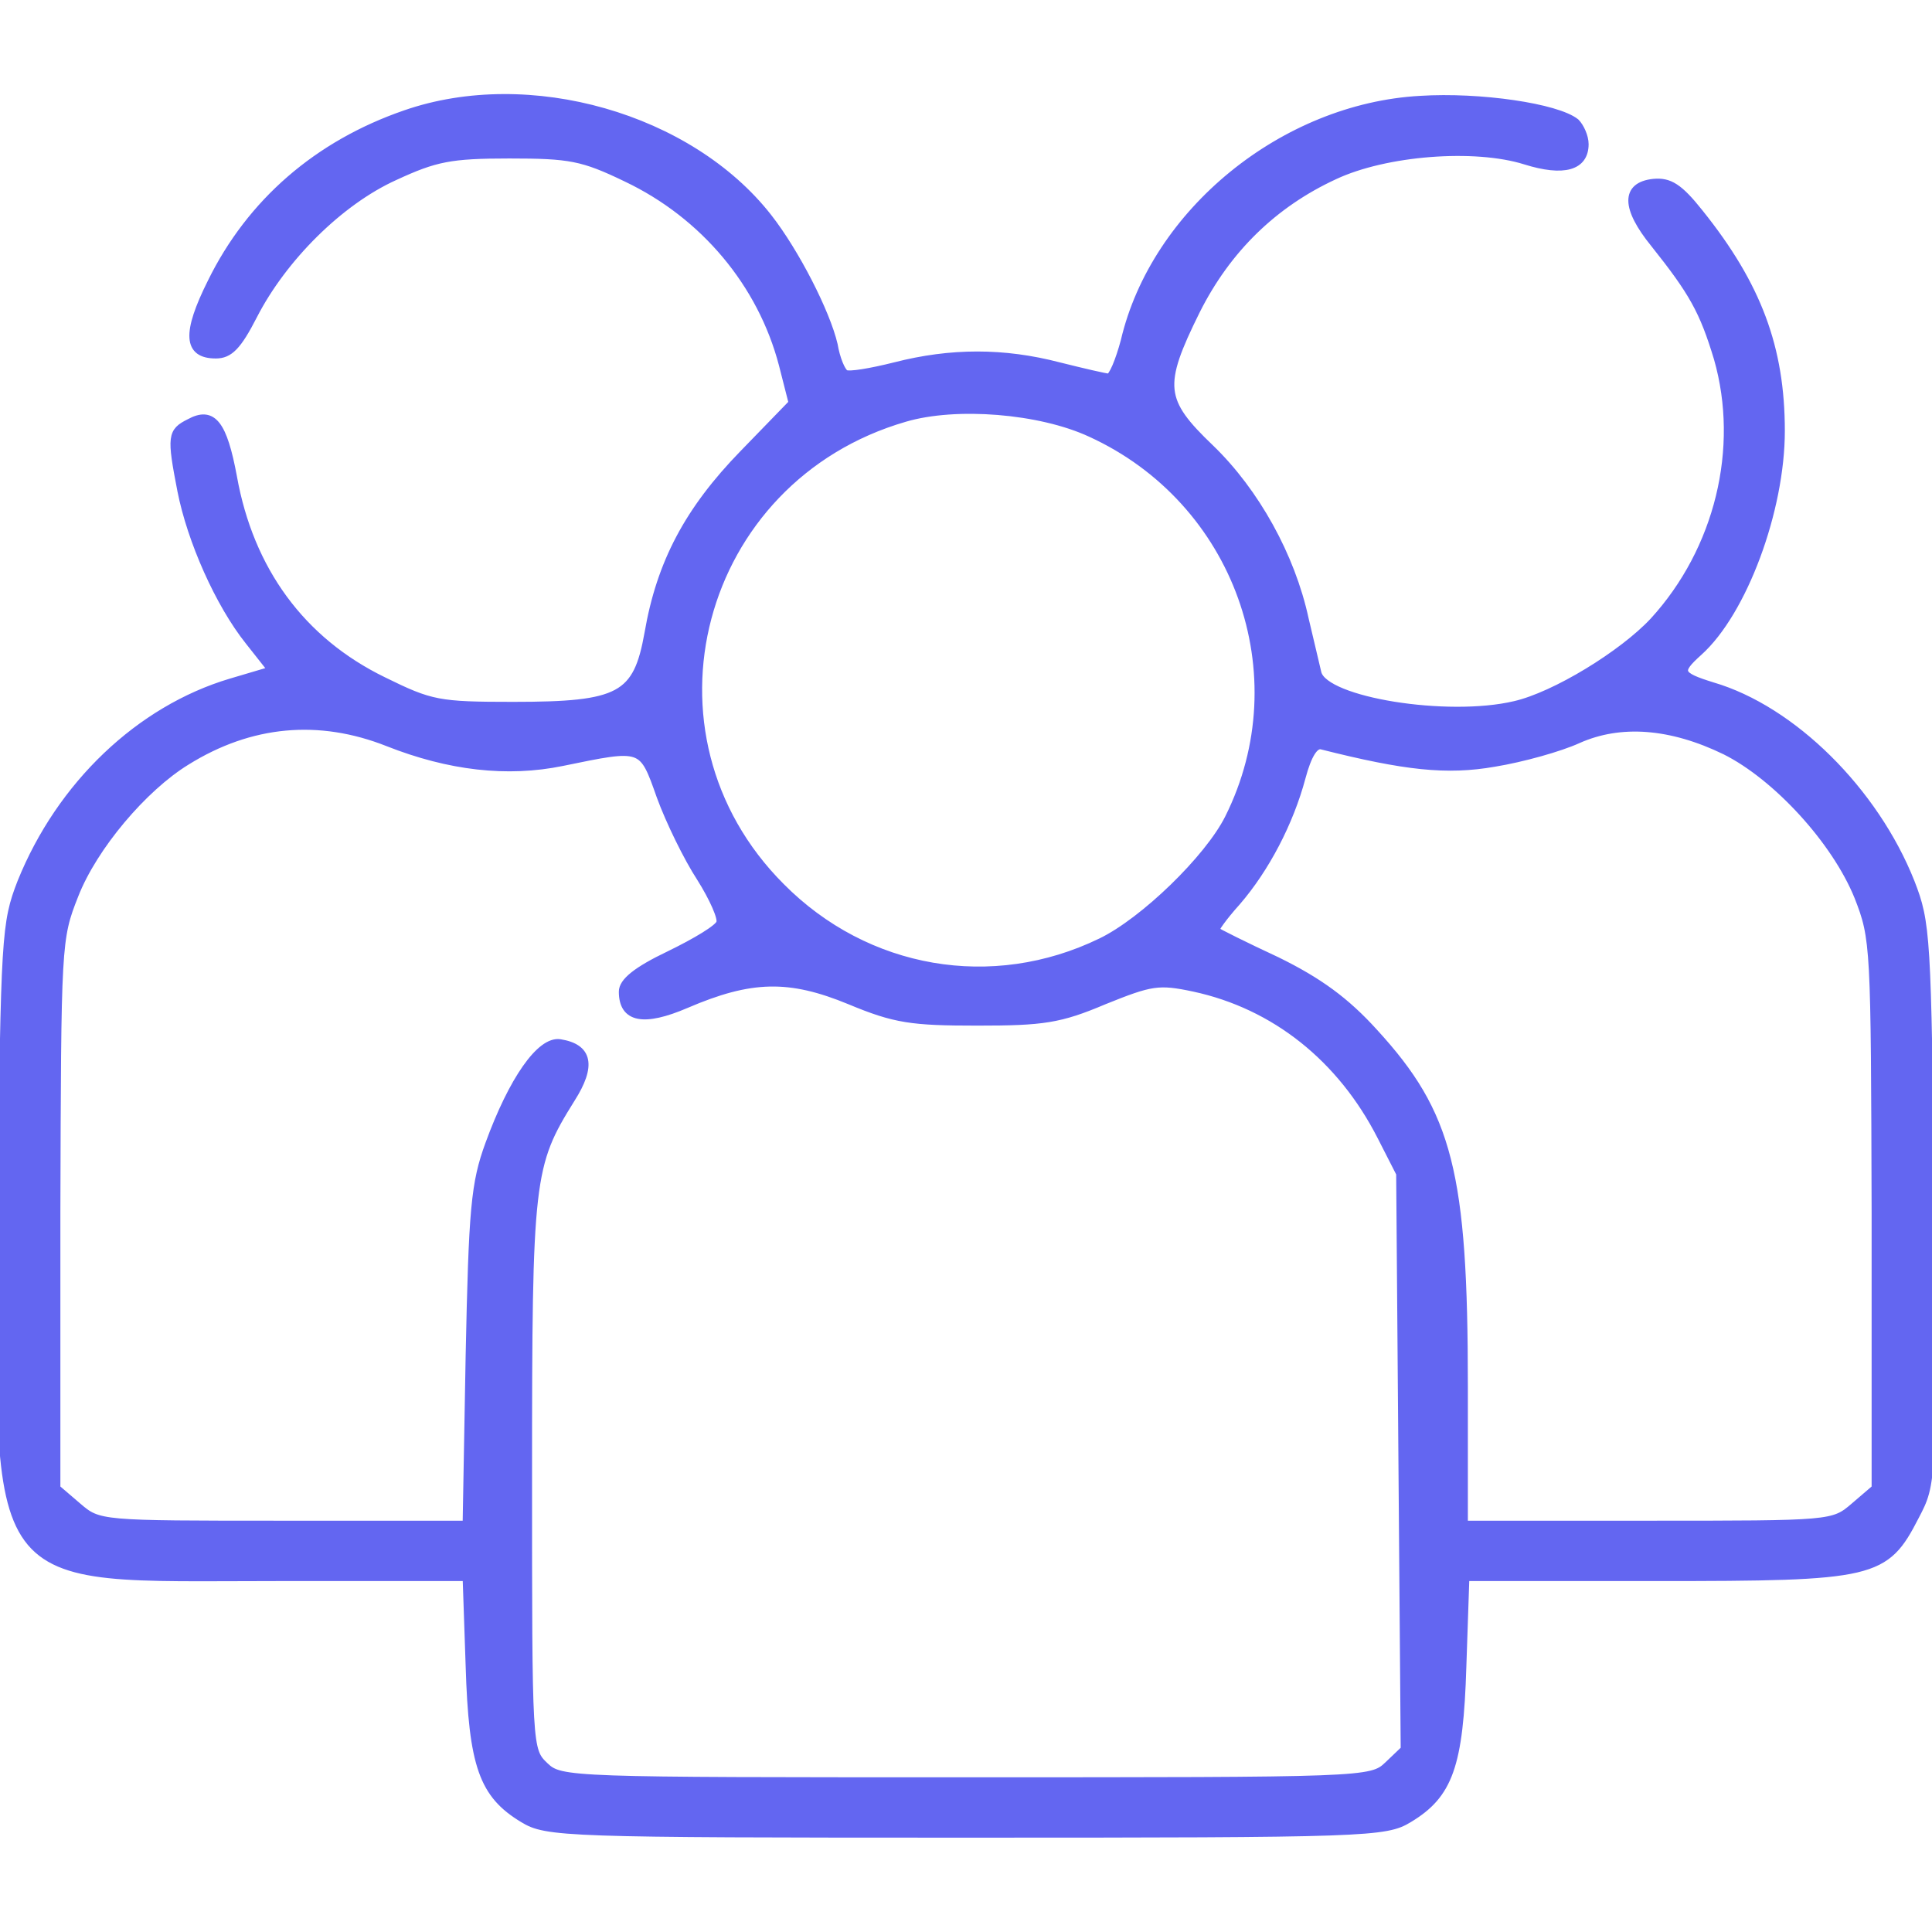 <?xml version="1.0" standalone="no"?>
<!DOCTYPE svg PUBLIC "-//W3C//DTD SVG 20010904//EN"
 "http://www.w3.org/TR/2001/REC-SVG-20010904/DTD/svg10.dtd">
<svg class="w-6" version="1.0" xmlns="http://www.w3.org/2000/svg" viewBox="0 0 256 256" preserveAspectRatio="xMidYMid meet">

<g transform="translate(0,256) scale(0.1,-0.1)"
fill="#6366F1" stroke="#6366f1" stroke-width="10">
<path d="M537 2409 c-116 -40 -205 -117 -257 -223 -34 -68 -32 -96 6 -96 18 0
29 11 50 52 39 76 114 151 187 184 54 25 74 29 152 29 80 0 97 -3 155 -31 103
-49 179 -140 207 -247 l13 -51 -65 -67 c-73 -75 -110 -145 -126 -238 -15 -84
-37 -96 -179 -96 -99 0 -109 2 -172 33 -109 53 -177 147 -199 270 -13 70 -27
89 -58 72 -24 -12 -25 -18 -11 -90 13 -66 50 -150 90 -200 l30 -38 -54 -16
c-121 -36 -226 -136 -278 -265 -21 -54 -22 -71 -26 -426 -4 -523 -25 -495 364
-495 l252 0 4 -117 c4 -133 18 -171 71 -203 31 -19 54 -20 587 -20 533 0 556
1 587 20 53 32 67 70 71 202 l4 118 252 0 c290 0 304 3 344 81 23 44 23 44 20
414 -4 356 -5 372 -26 426 -48 121 -157 229 -263 260 -45 14 -47 19 -18 45 59
53 109 188 109 293 0 110 -31 193 -108 289 -27 34 -40 42 -61 40 -38 -4 -38
-33 1 -81 51 -64 65 -89 84 -152 34 -119 1 -254 -85 -348 -41 -44 -131 -99
-184 -111 -89 -21 -251 5 -261 42 -2 9 -10 42 -17 72 -18 83 -65 168 -125 226
-66 63 -68 83 -19 182 41 82 103 142 183 179 68 32 186 41 253 20 51 -16 79
-8 79 22 0 10 -6 23 -12 29 -25 20 -127 35 -206 30 -181 -10 -352 -149 -392
-320 -7 -26 -16 -48 -21 -48 -4 0 -34 7 -66 15 -73 19 -143 19 -217 0 -32 -8
-61 -13 -66 -10 -5 3 -12 20 -15 38 -10 43 -51 123 -87 169 -104 133 -317 194
-481 137z m908 -423 c195 -89 278 -320 183 -510 -27 -54 -113 -137 -169 -164
-144 -70 -311 -41 -424 73 -202 202 -112 541 164 621 68 20 179 11 246 -20z
m-931 -410 c81 -32 158 -41 231 -26 107 22 106 23 130 -45 12 -33 36 -82 53
-108 17 -27 29 -54 26 -60 -2 -7 -32 -25 -67 -42 -44 -21 -62 -36 -62 -49 0
-36 28 -41 84 -17 86 37 137 38 217 5 60 -25 82 -28 169 -28 87 0 109 3 168
28 62 25 72 27 119 17 107 -23 195 -93 248 -197 l25 -49 3 -382 3 -381 -22
-21 c-22 -21 -30 -21 -559 -21 -526 0 -537 0 -558 20 -22 21 -22 23 -22 385 0
395 2 411 57 499 28 44 23 68 -15 74 -26 4 -63 -49 -94 -134 -19 -52 -22 -85
-26 -281 l-4 -223 -244 0 c-242 0 -243 0 -271 24 l-28 24 0 364 c1 358 1 364
24 422 25 64 91 142 148 177 85 53 176 61 267 25z m1772 -11 c68 -34 146 -119
176 -193 22 -56 22 -65 23 -420 l0 -364 -28 -24 c-28 -24 -29 -24 -273 -24
l-244 0 0 183 c0 283 -20 361 -119 469 -38 42 -74 68 -129 95 -43 20 -79 38
-81 40 -2 1 10 18 28 38 38 44 70 105 86 165 8 30 17 44 26 42 111 -28 166
-34 229 -23 37 6 87 20 111 31 56 25 123 20 195 -15z"/>
</g>
</svg>

